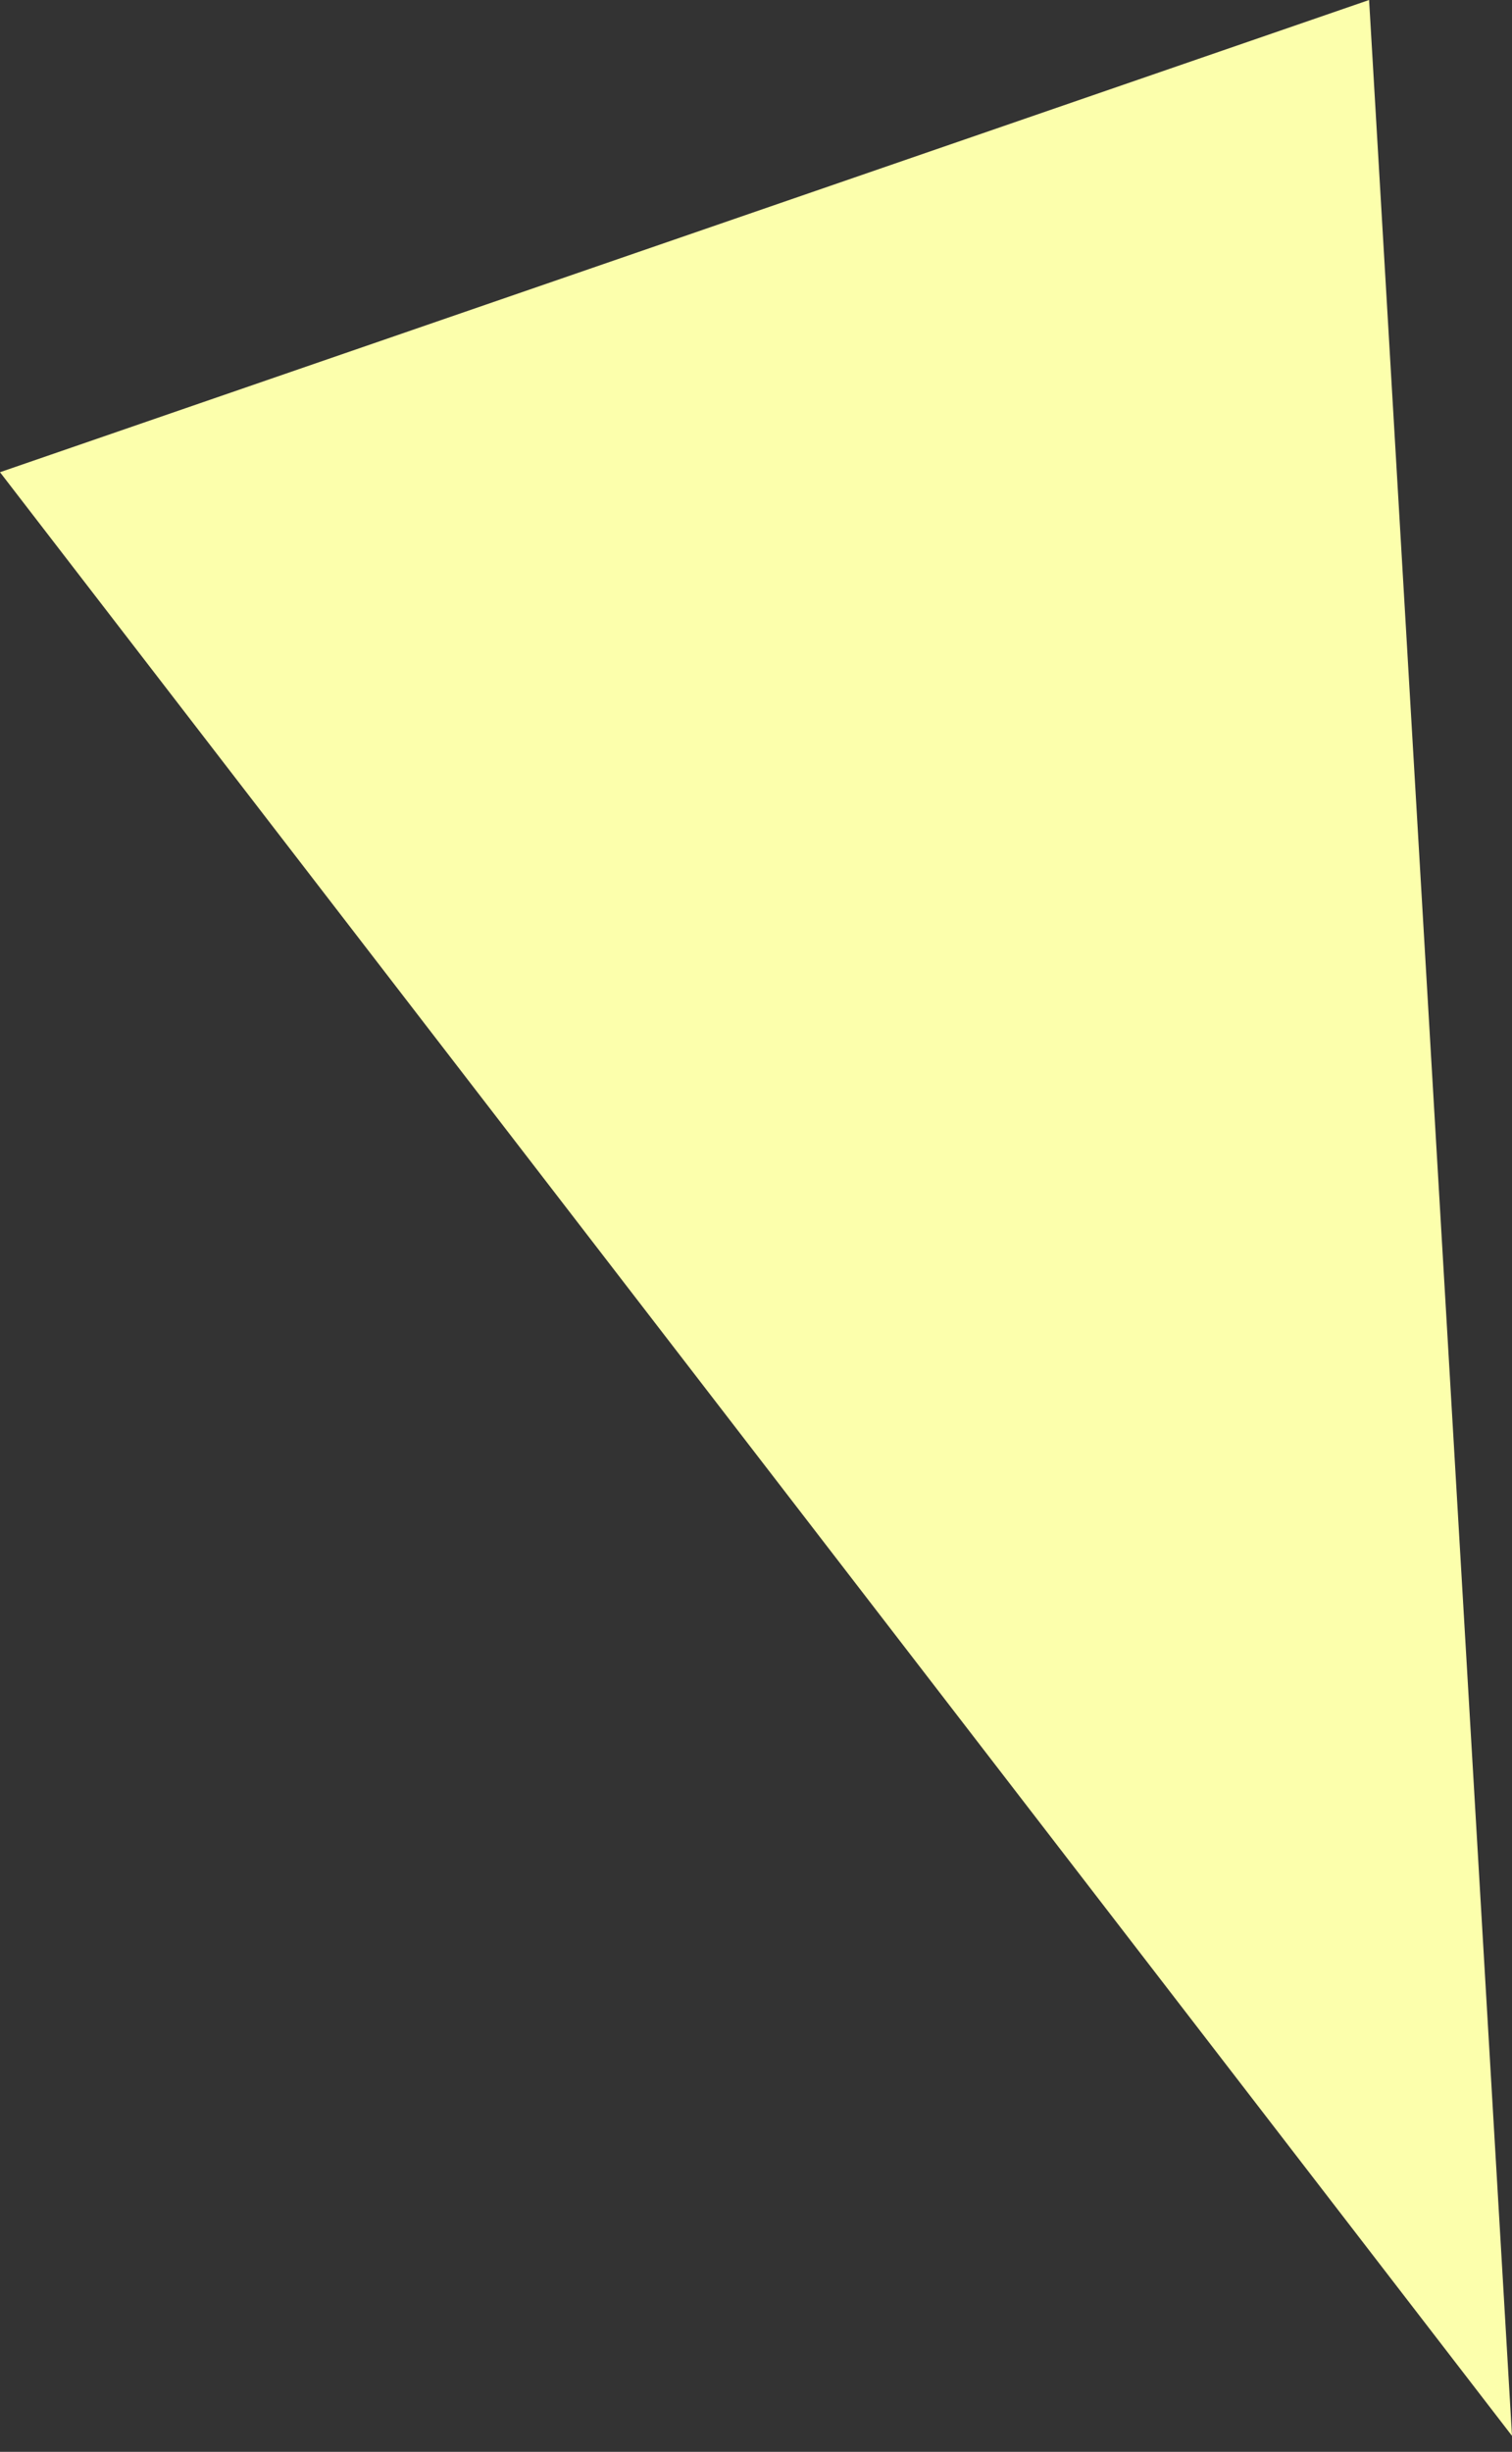 <svg width="29" height="47" viewBox="0 0 29 47" fill="none" xmlns="http://www.w3.org/2000/svg">
<rect x="0" y="0" width="29" height="47" fill="#333333" stroke="none"/>
<path d="M29 46.694L-2.83807e-05 9.052L26.259 1.57589e-05L29 46.694Z" fill="#FCFFAC"/>
</svg>
